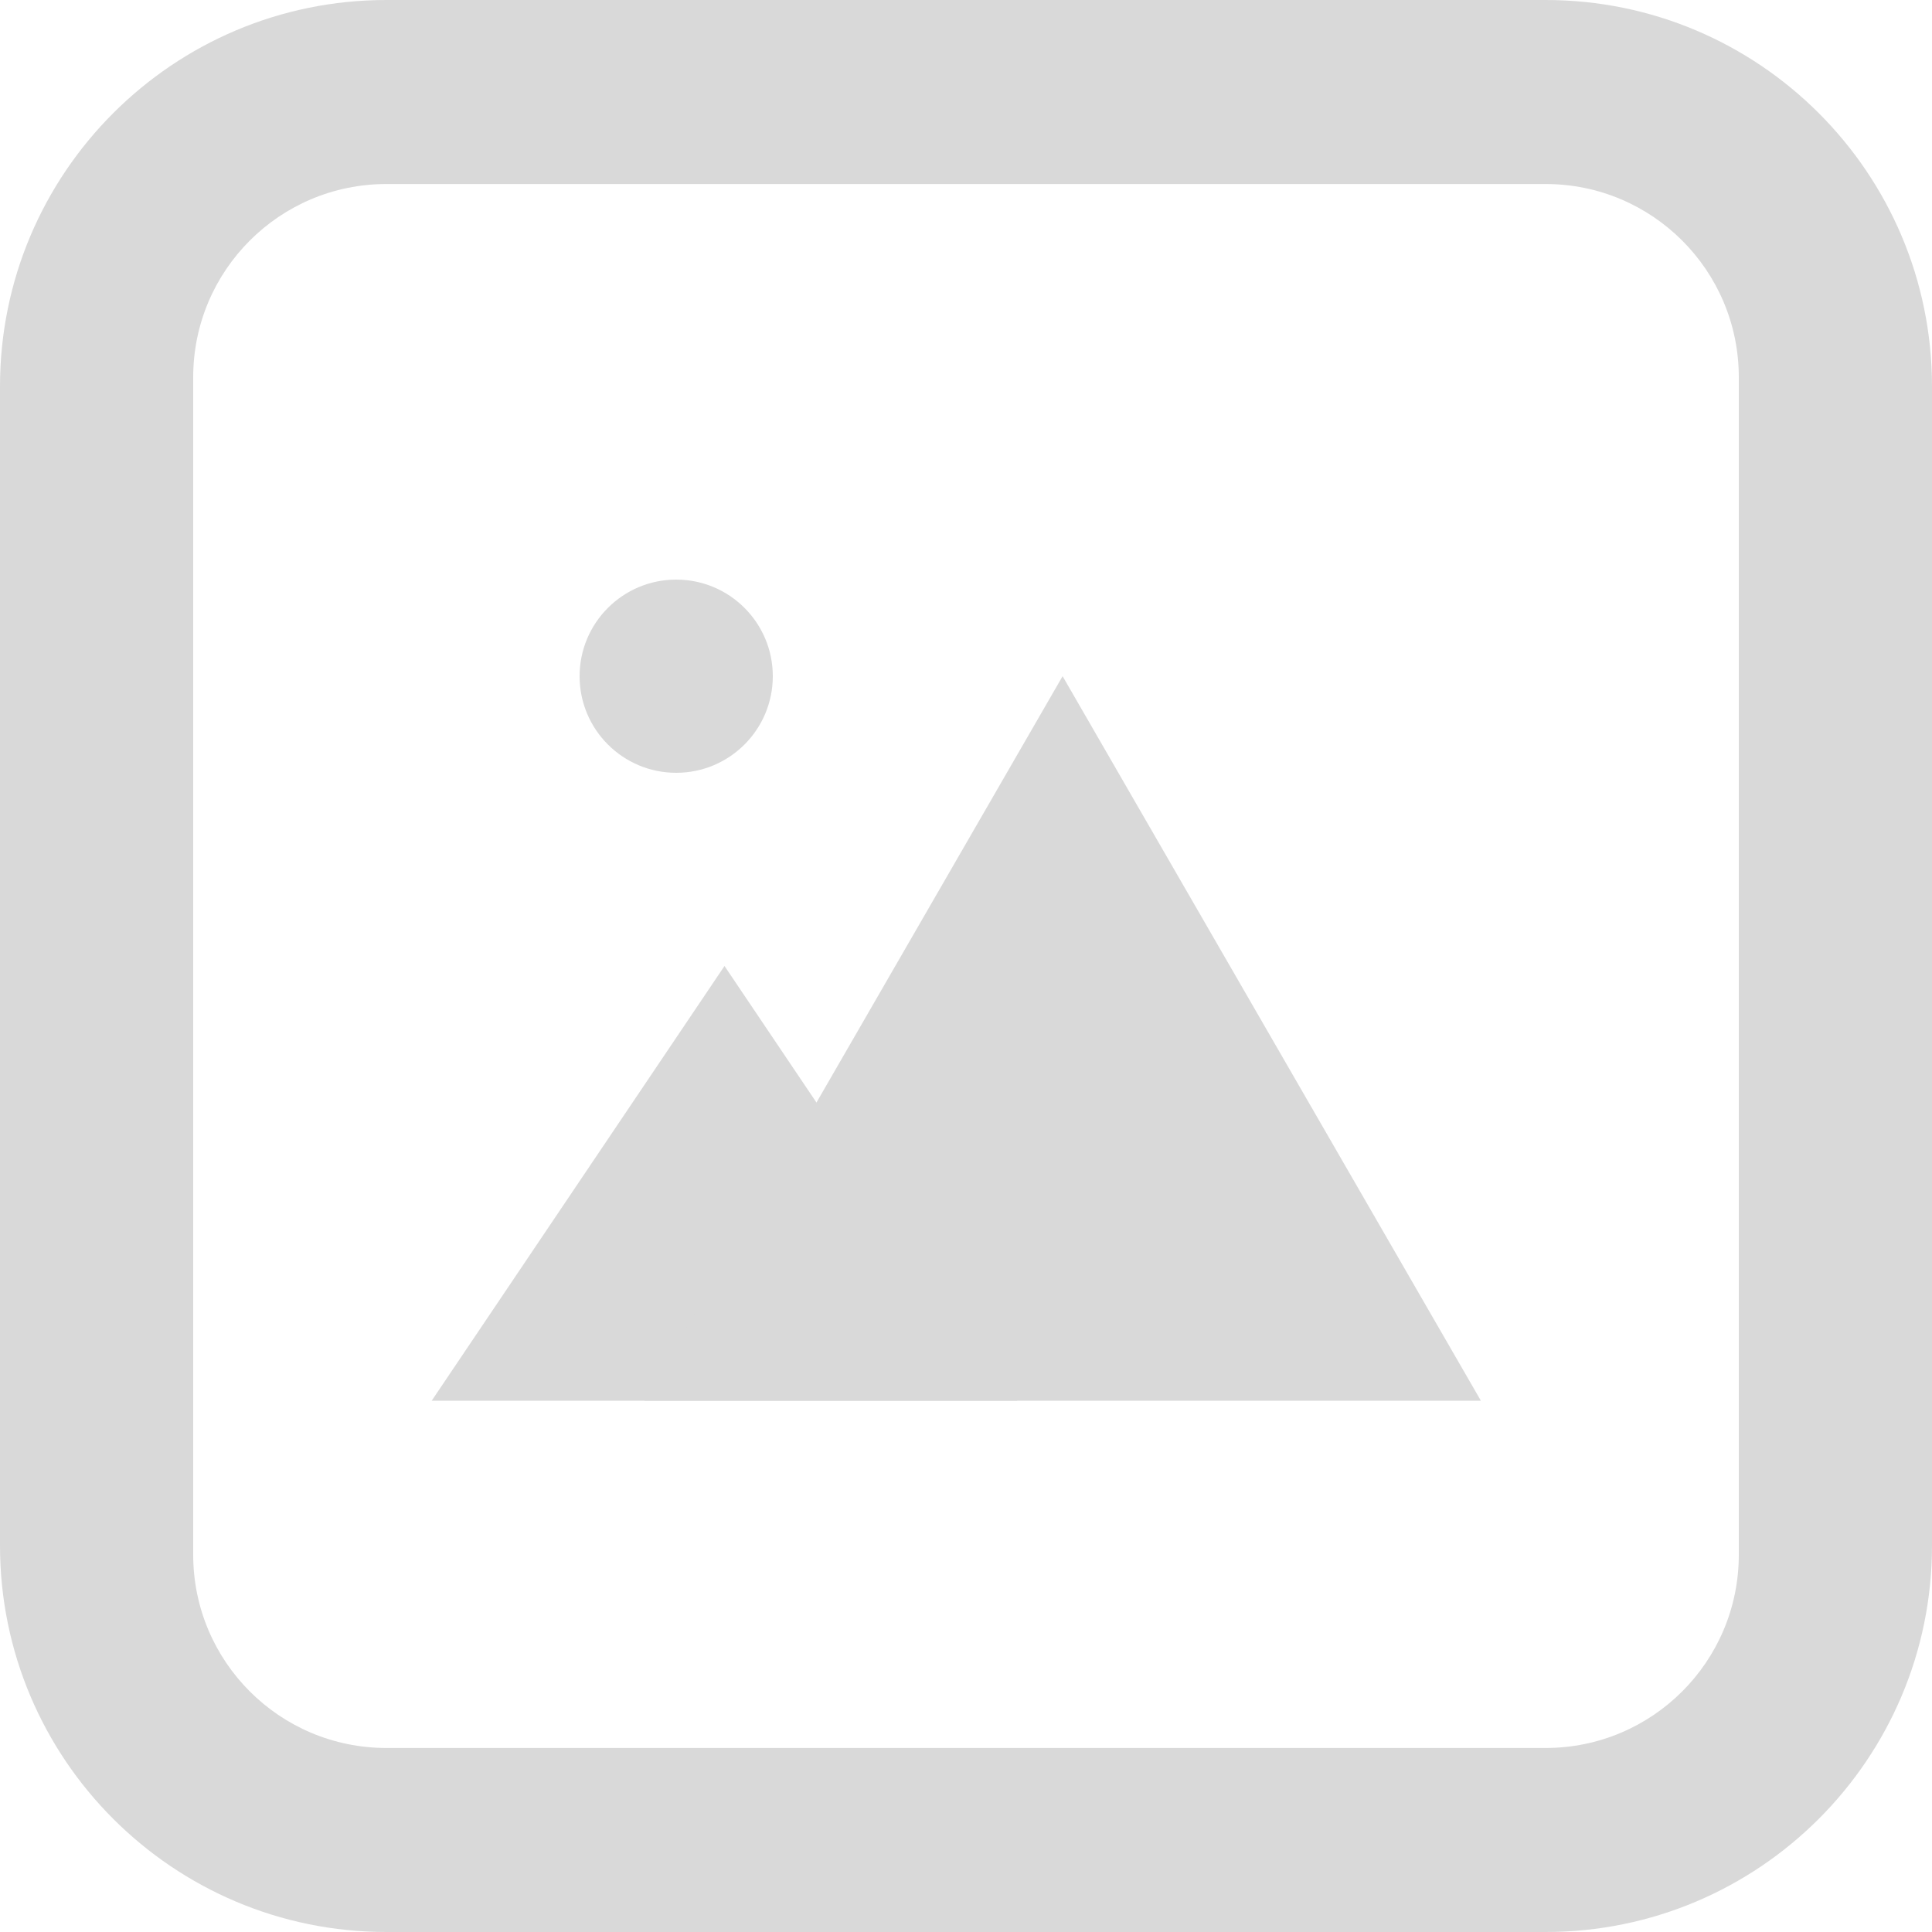 <svg width="20" height="20" viewBox="0 0 20 20" fill="none" xmlns="http://www.w3.org/2000/svg">
<path fill-rule="evenodd" clip-rule="evenodd" d="M4 0C1.791 0 0 1.791 0 4V16C0 18.209 1.791 20 4 20H16C18.209 20 20 18.209 20 16V4C20 1.791 18.209 0 16 0H4ZM4 1.905C2.895 1.905 2 2.8 2 3.905V16.095C2 17.2 2.895 18.095 4 18.095H16C17.105 18.095 18 17.2 18 16.095V3.905C18 2.8 17.105 1.905 16 1.905H4Z" fill="#D9D9D9"/>
<path d="M7.5 10L10.531 14.5H4.469L7.5 10Z" fill="#D9D9D9"/>
<path d="M11 7L15.33 14.5H6.67L11 7Z" fill="#D9D9D9"/>
<circle cx="7" cy="7" r="1" fill="#D9D9D9"/>
</svg>
